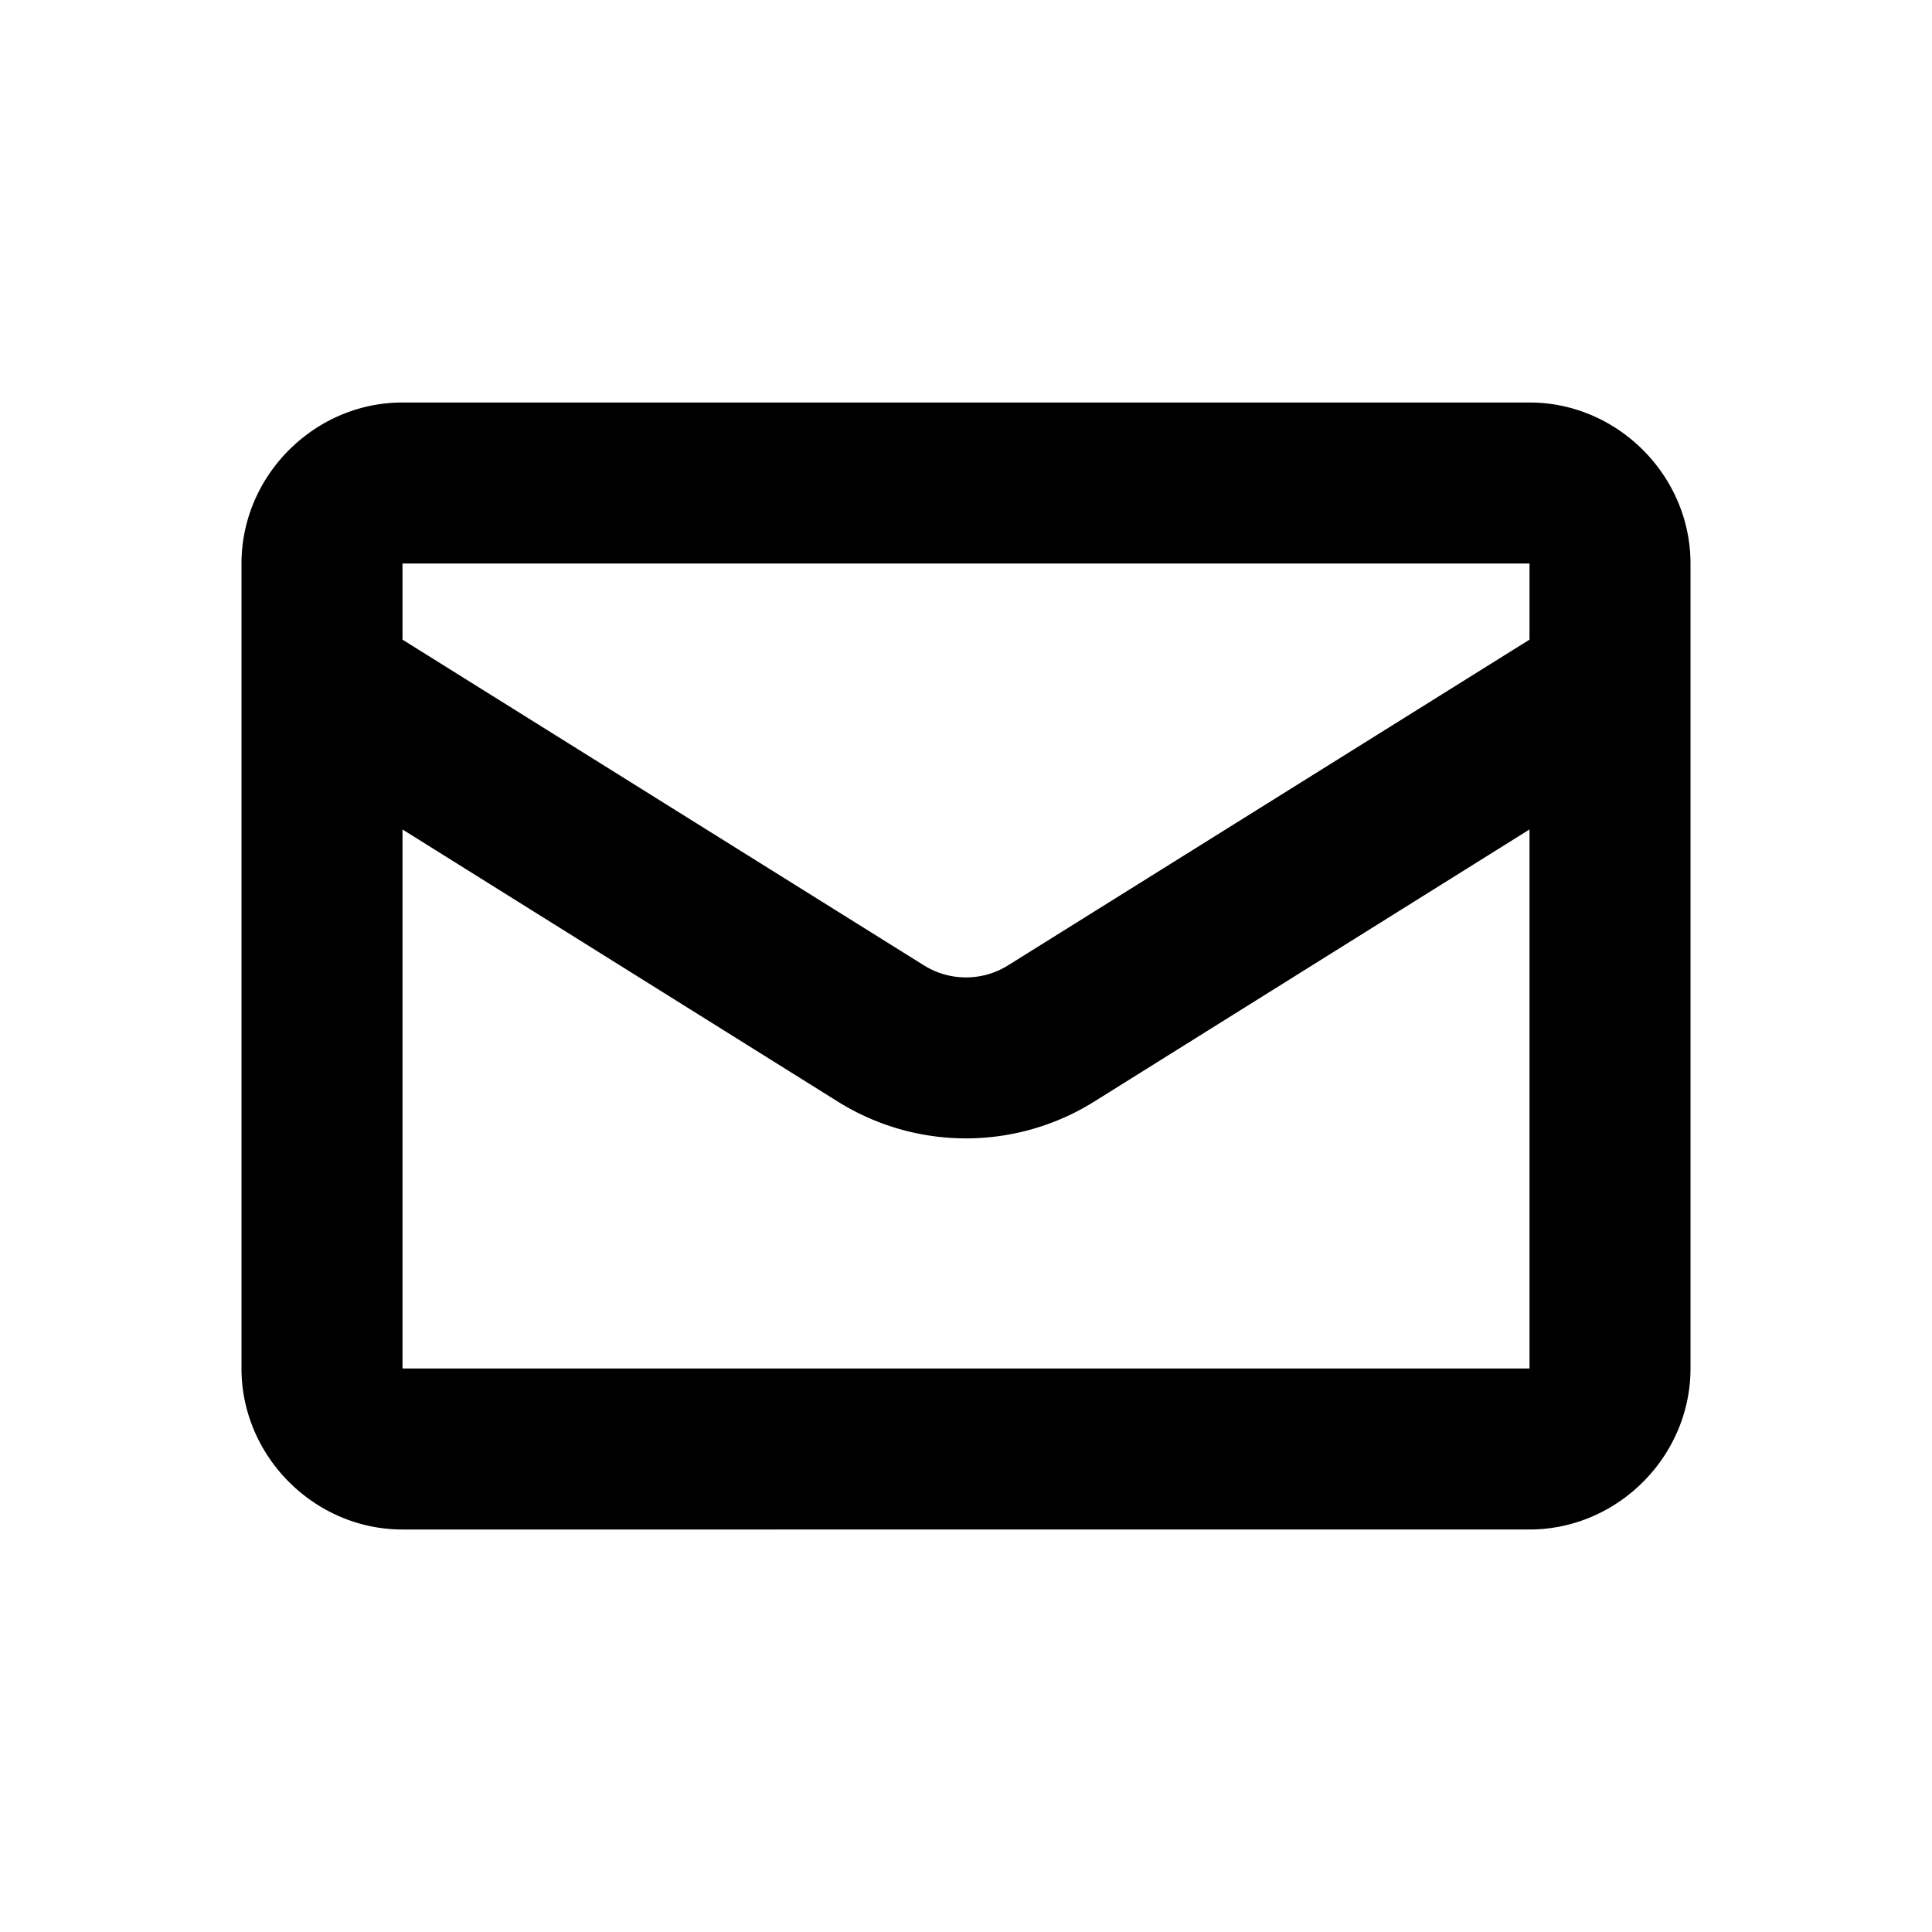 <svg width="24" height="24" viewBox="0 0 24 24" xmlns="http://www.w3.org/2000/svg">
  <path d="M19 5c1.093 0 2 .907 2 2v10c0 1.093-.907 2-2 2H5c-1.093 0-2-.907-2-2V7c0-1.093.907-2 2-2h14zM5 17h14v-6.696l-5.41 3.382a3.004 3.004 0 0 1-3.18 0L5 10.304V17zm14-9.054V7H5v.946l6.471 4.042a.987.987 0 0 0 1.058 0L19 7.946z"/>
</svg>
